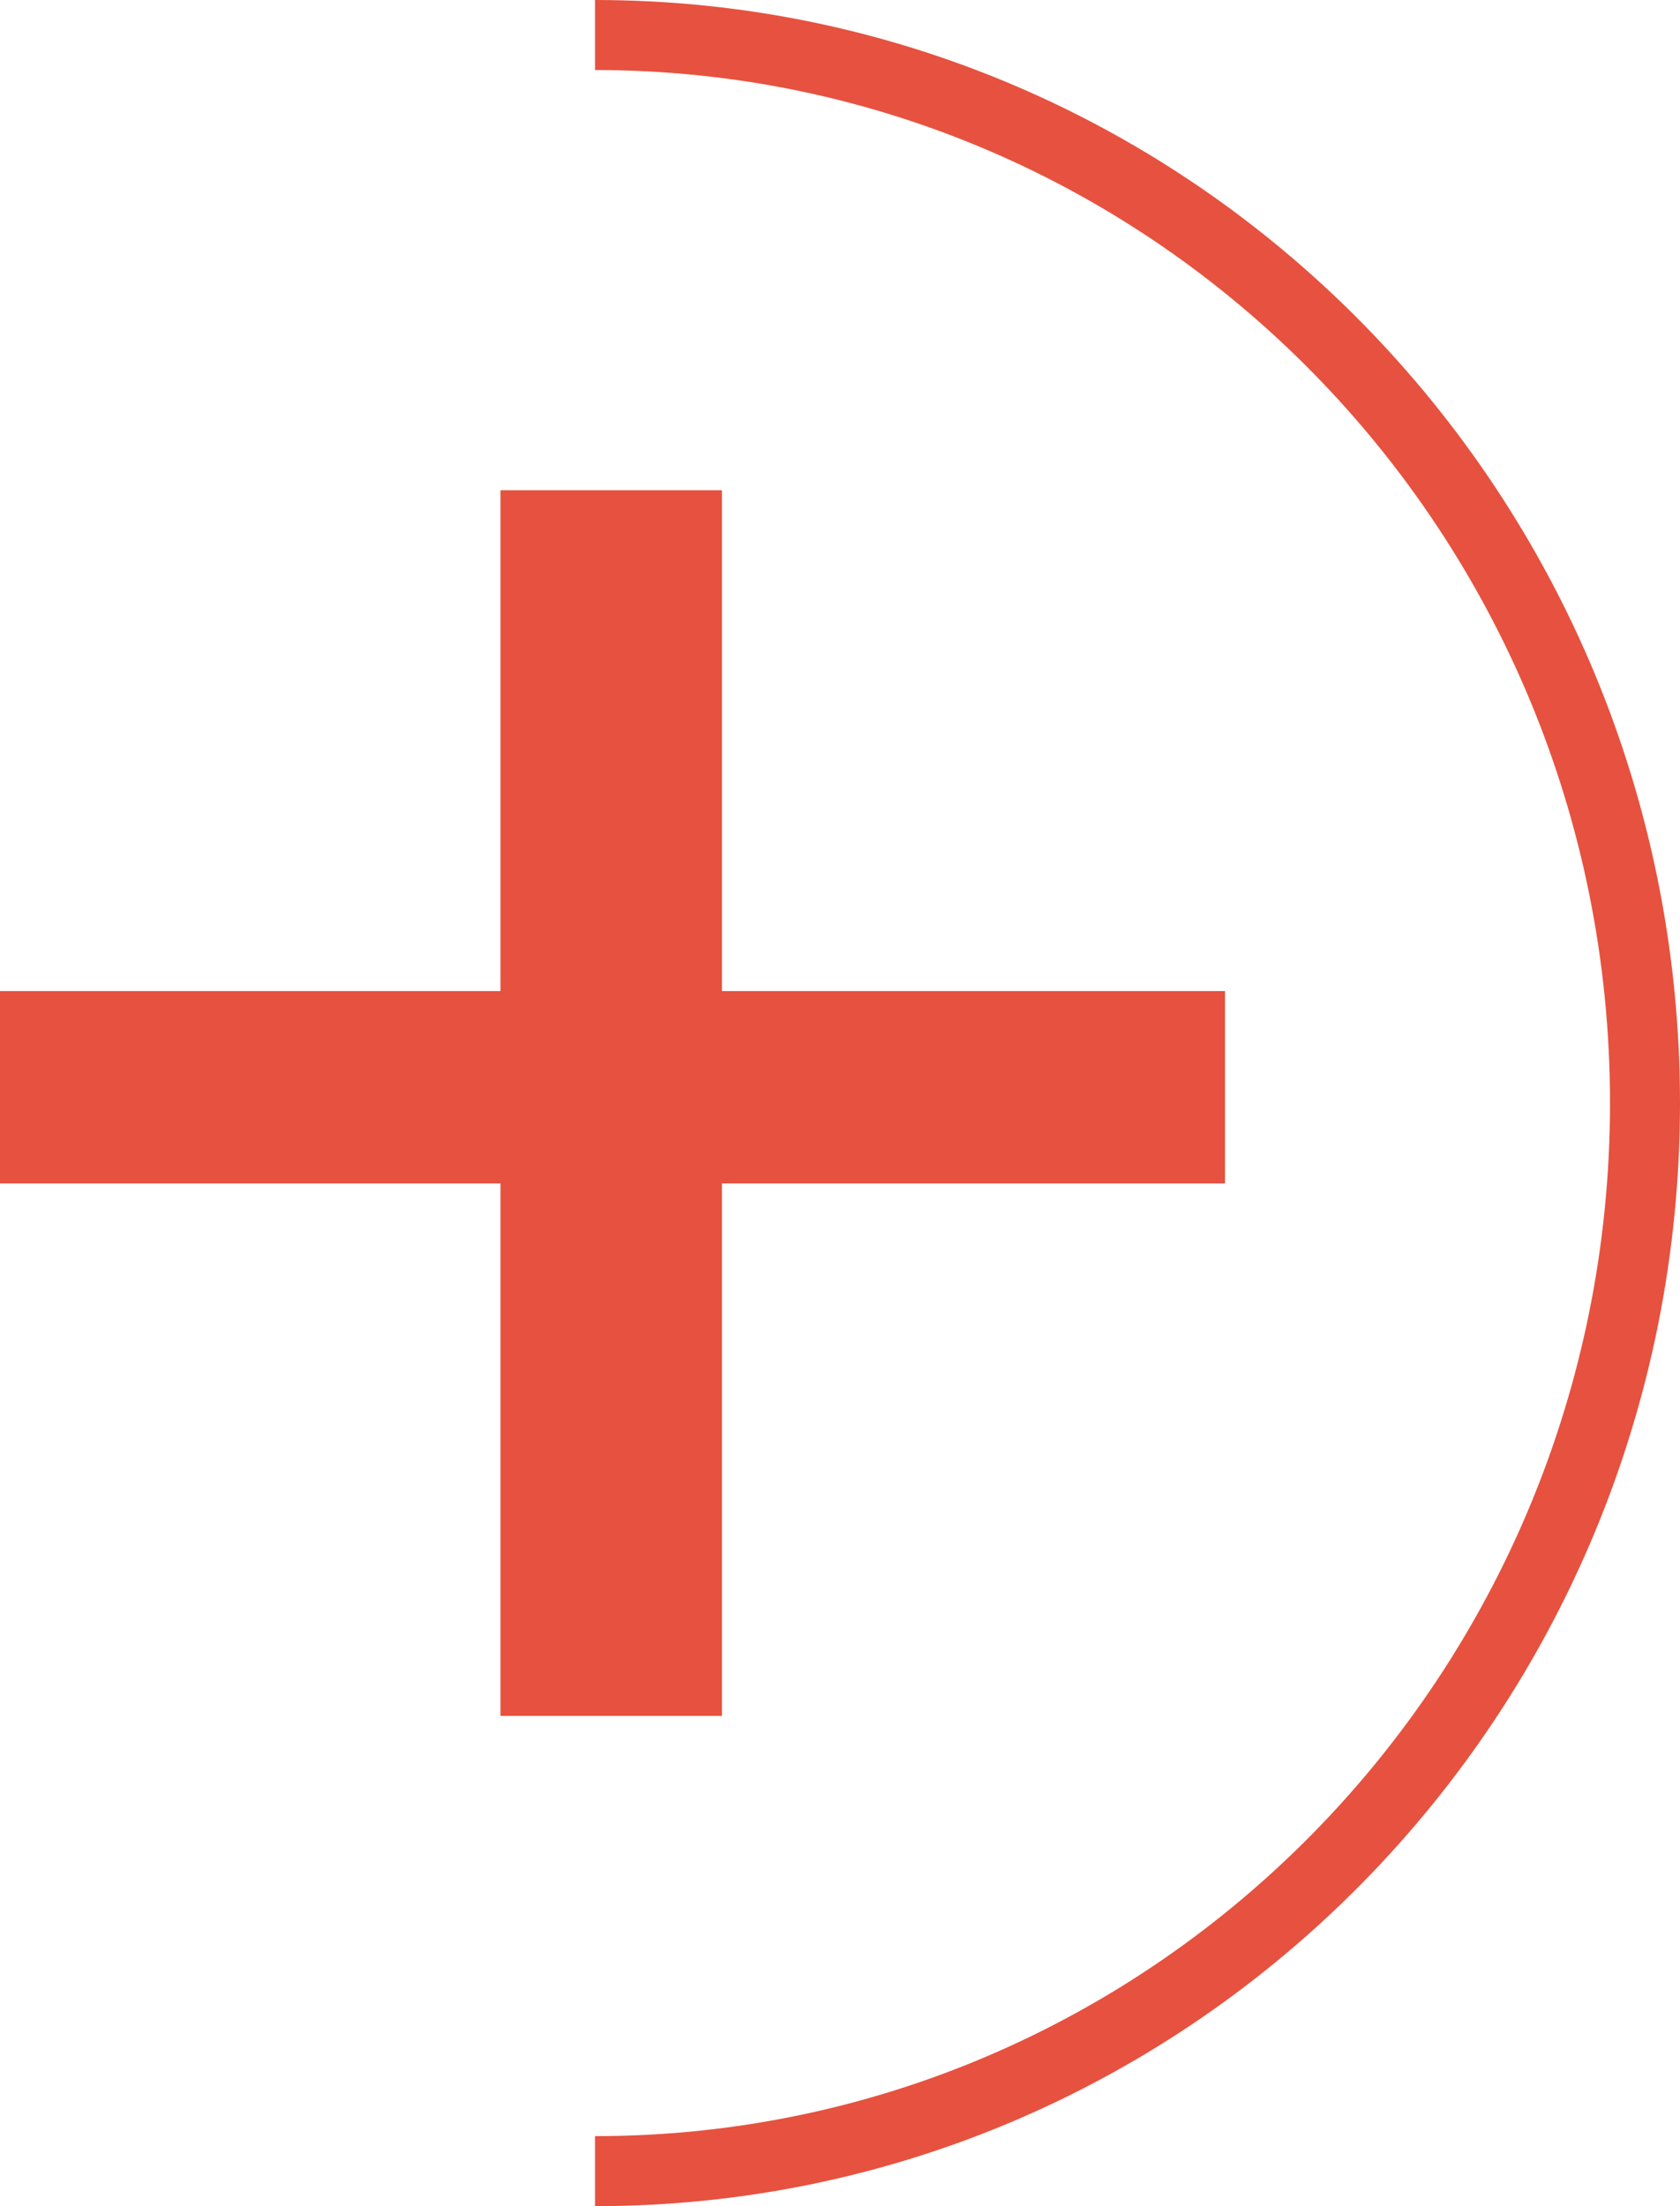 <?xml version="1.0" encoding="UTF-8"?>
<svg width="48px" height="63px" viewBox="0 0 48 63" version="1.1" xmlns="http://www.w3.org/2000/svg" xmlns:xlink="http://www.w3.org/1999/xlink">
    <!-- Generator: Sketch 49 (51002) - http://www.bohemiancoding.com/sketch -->
    <title>btn copy</title>
    <desc>Created with Sketch.</desc>
    <defs></defs>
    <g id="Careers-" stroke="none" stroke-width="1" fill="none" fill-rule="evenodd">
        <g id="Careers" transform="translate(-1624, -2140)">
            <g id="build" transform="translate(0, 2083)">
                <g id="btn-copy" transform="translate(1624, 58)">
                    <polygon id="Fill-1" fill="#E6523F" points="14.299 13 14.299 27.302 0 27.302 0 32.795 14.299 32.795 14.299 48 20.627 48 20.627 32.795 35 32.795 35 27.302 20.627 27.302 20.627 13"></polygon>
                    <path d="M17,0 C33.569,0 47,13.655 47,30.5 C47,47.345 33.569,61 17,61" id="Stroke-2" stroke="#E6523F" stroke-width="2"></path>
                </g>
            </g>
        </g>
    </g>
</svg>